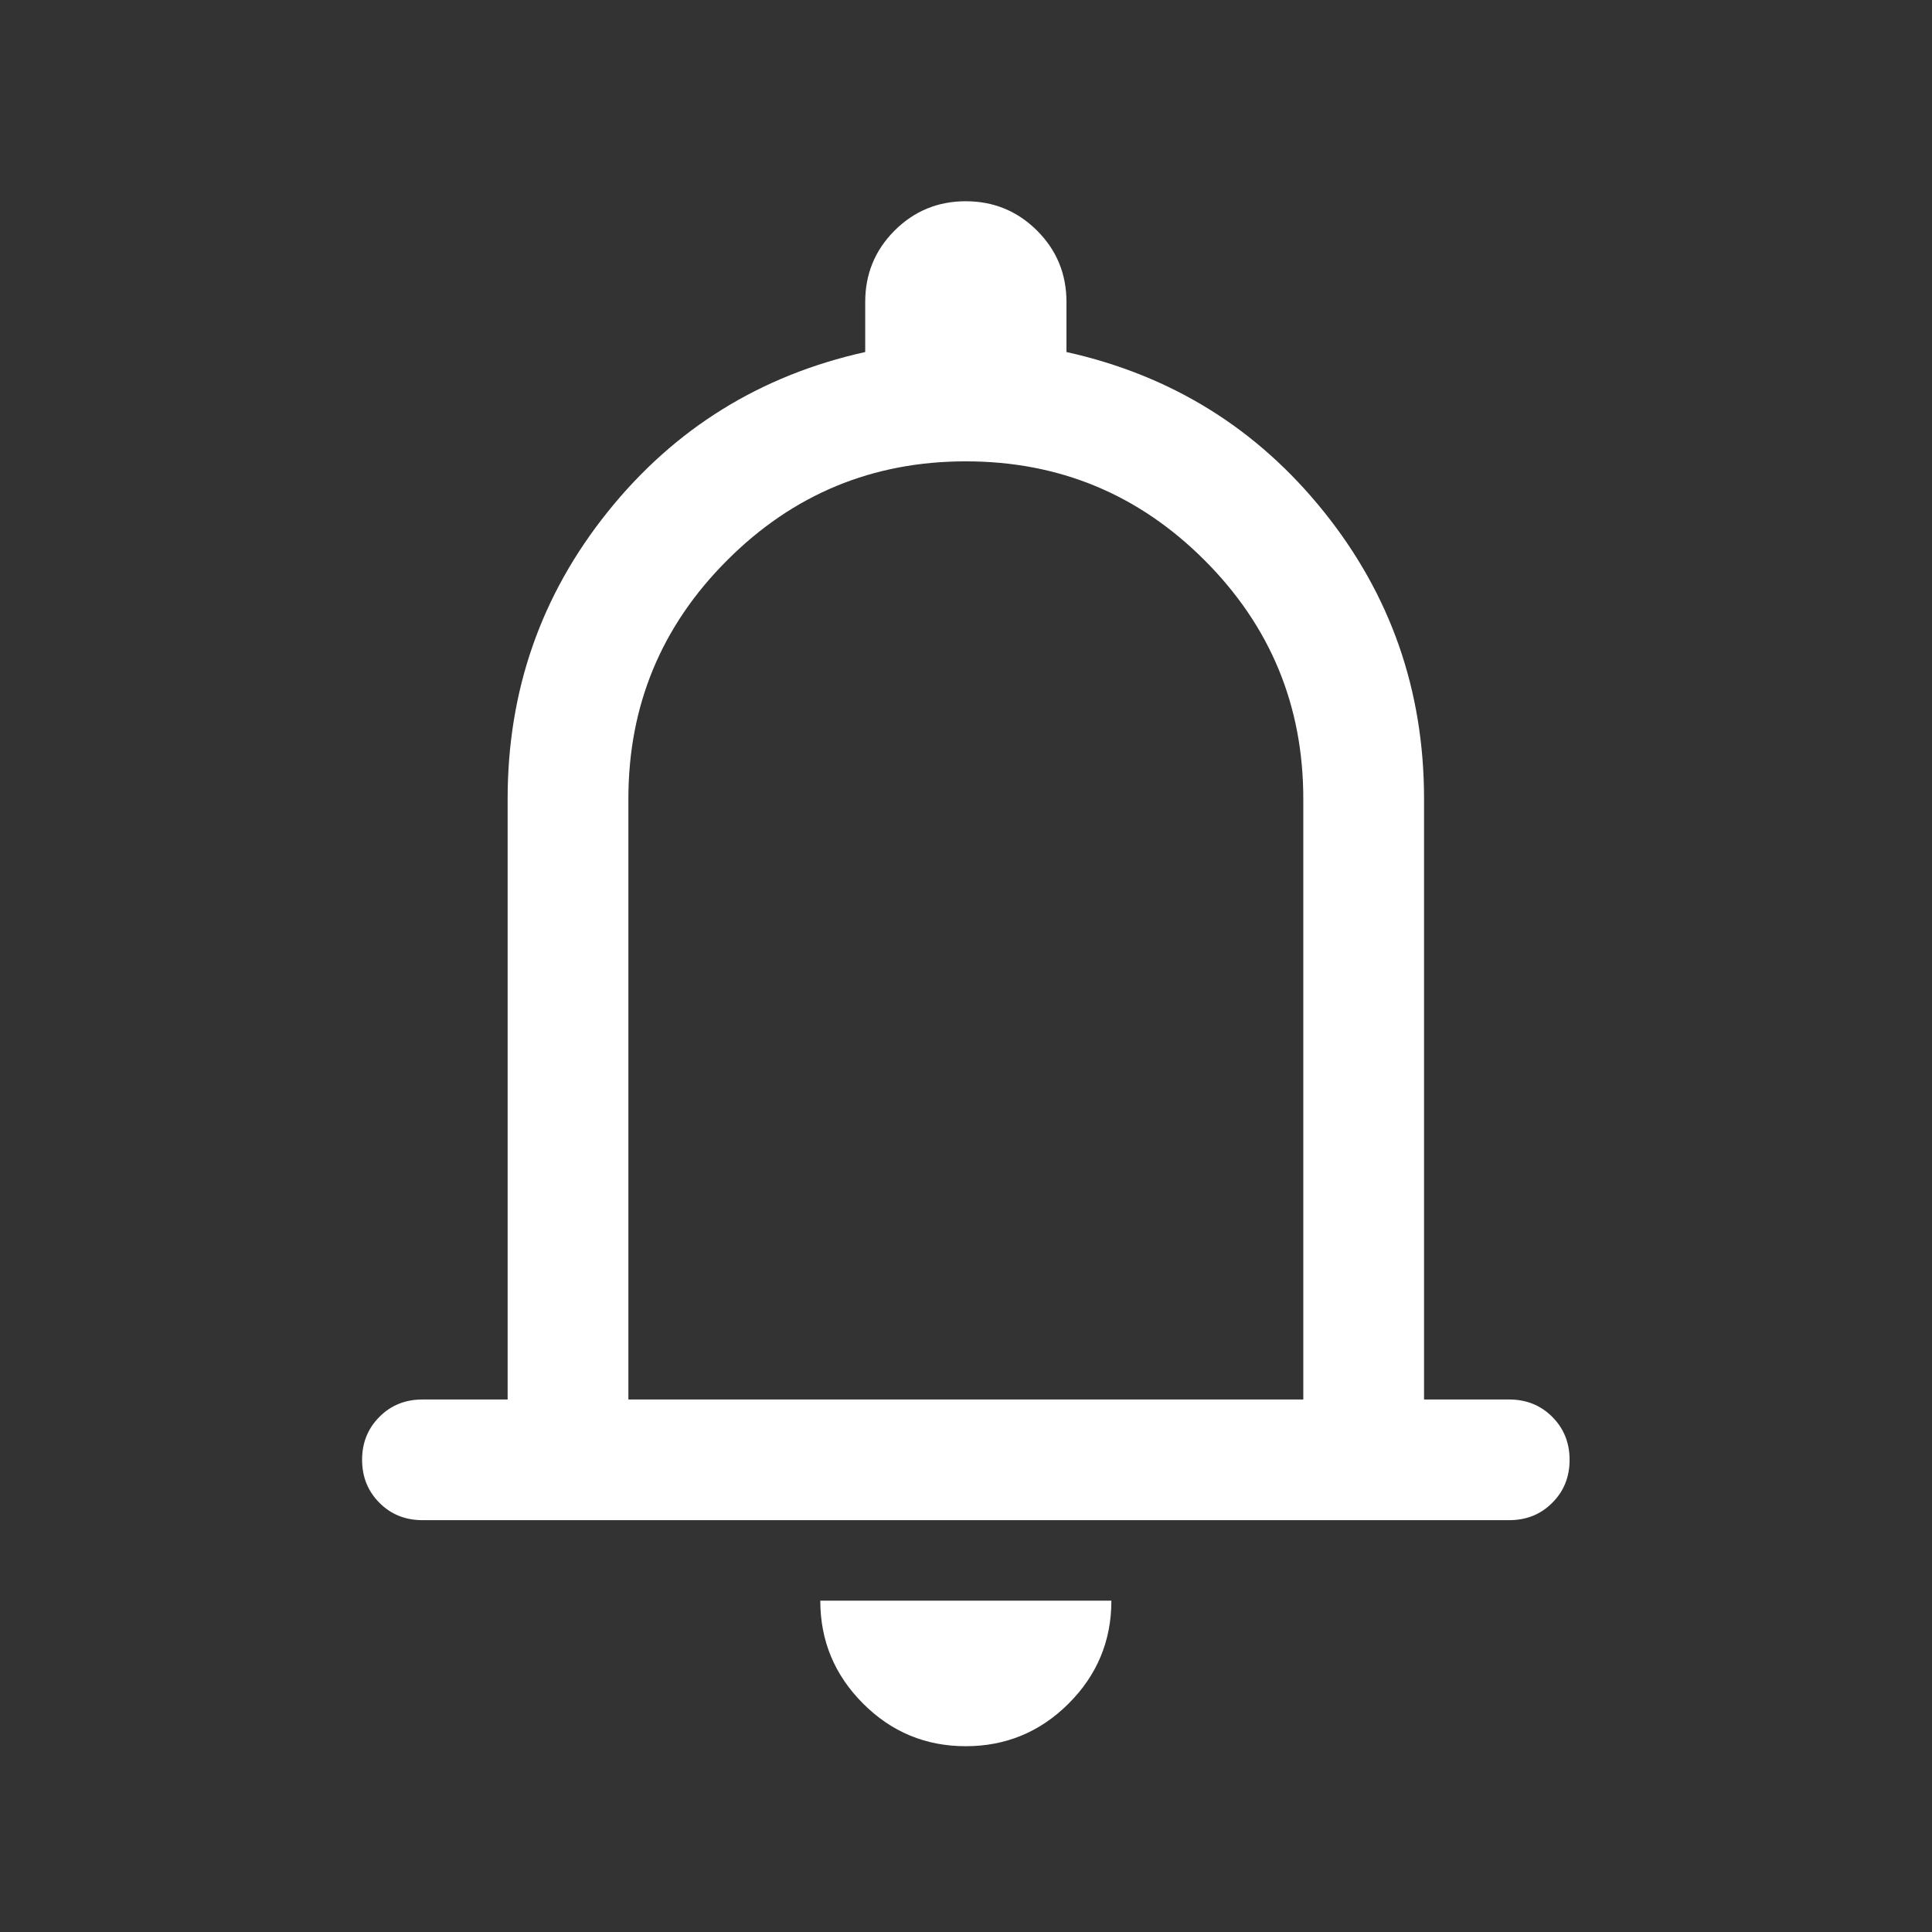 <svg width="24" height="24" viewBox="0 0 24 24" fill="none" xmlns="http://www.w3.org/2000/svg">
<rect x="0" y="0" width="24" height="24" fill="#333333" stroke="none"/>
<path d="M5.248 18.884C5.036 18.884 4.857 18.813 4.714 18.669C4.57 18.525 4.498 18.347 4.498 18.134C4.498 17.922 4.57 17.744 4.714 17.6C4.857 17.456 5.036 17.385 5.248 17.385H6.306V9.923C6.306 8.578 6.721 7.389 7.551 6.356C8.381 5.322 9.447 4.662 10.748 4.373V3.75C10.748 3.403 10.87 3.108 11.112 2.865C11.355 2.622 11.65 2.5 11.997 2.5C12.344 2.5 12.639 2.622 12.883 2.865C13.126 3.108 13.248 3.403 13.248 3.75V4.373C14.549 4.662 15.615 5.322 16.445 6.356C17.275 7.389 17.69 8.578 17.69 9.923V17.385H18.748C18.96 17.385 19.139 17.457 19.282 17.6C19.426 17.744 19.498 17.922 19.498 18.135C19.498 18.348 19.426 18.526 19.282 18.669C19.139 18.813 18.96 18.884 18.748 18.884H5.248ZM11.996 21.692C11.499 21.692 11.073 21.515 10.72 21.161C10.367 20.807 10.19 20.382 10.19 19.884H13.806C13.806 20.383 13.629 20.809 13.274 21.163C12.92 21.516 12.494 21.692 11.996 21.692ZM7.806 17.385H16.19V9.923C16.19 8.765 15.781 7.777 14.963 6.959C14.144 6.14 13.156 5.731 11.998 5.731C10.84 5.731 9.852 6.14 9.034 6.959C8.215 7.777 7.806 8.765 7.806 9.923V17.385Z" fill="white"/>
</svg>
